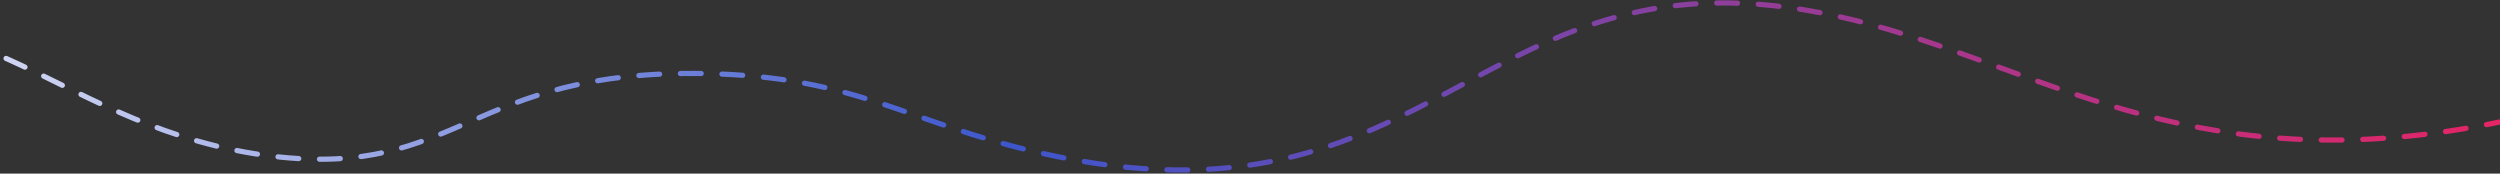 <svg width="1440" height="100" viewBox="0 0 1440 100" fill="none" xmlns="http://www.w3.org/2000/svg">
<rect x="0" y="0" width="1440" height="100" fill="#333333" stroke="none"/>
<path d="M-170.083 70.865C-155.667 56.457 -136.636 40.884 -113.236 29.971C-16.577 -15.096 34.373 75.4 157.354 90.029C264.439 102.768 270.352 39.451 407.123 42.395C494.021 44.269 521.966 70.472 598.613 87.958C830.594 140.867 850.258 -36.33 1057.92 9.256C1165.14 32.798 1248.94 99.587 1410.38 75.526C1422.15 73.77 1432.54 71.802 1441.06 70.007" stroke="url(#paint0_linear)" stroke-width="3" stroke-linecap="round" stroke-linejoin="round" stroke-dasharray="11.97 11.97"/>
<defs>
<linearGradient id="paint0_linear" x1="-185.187" y1="49.804" x2="1454.59" y2="49.804" gradientUnits="userSpaceOnUse">
<stop stop-color="white"/>
<stop offset="0.467" stop-color="#3D56CC"/>
<stop offset="1" stop-color="#E82464"/>
</linearGradient>
</defs>
</svg>

